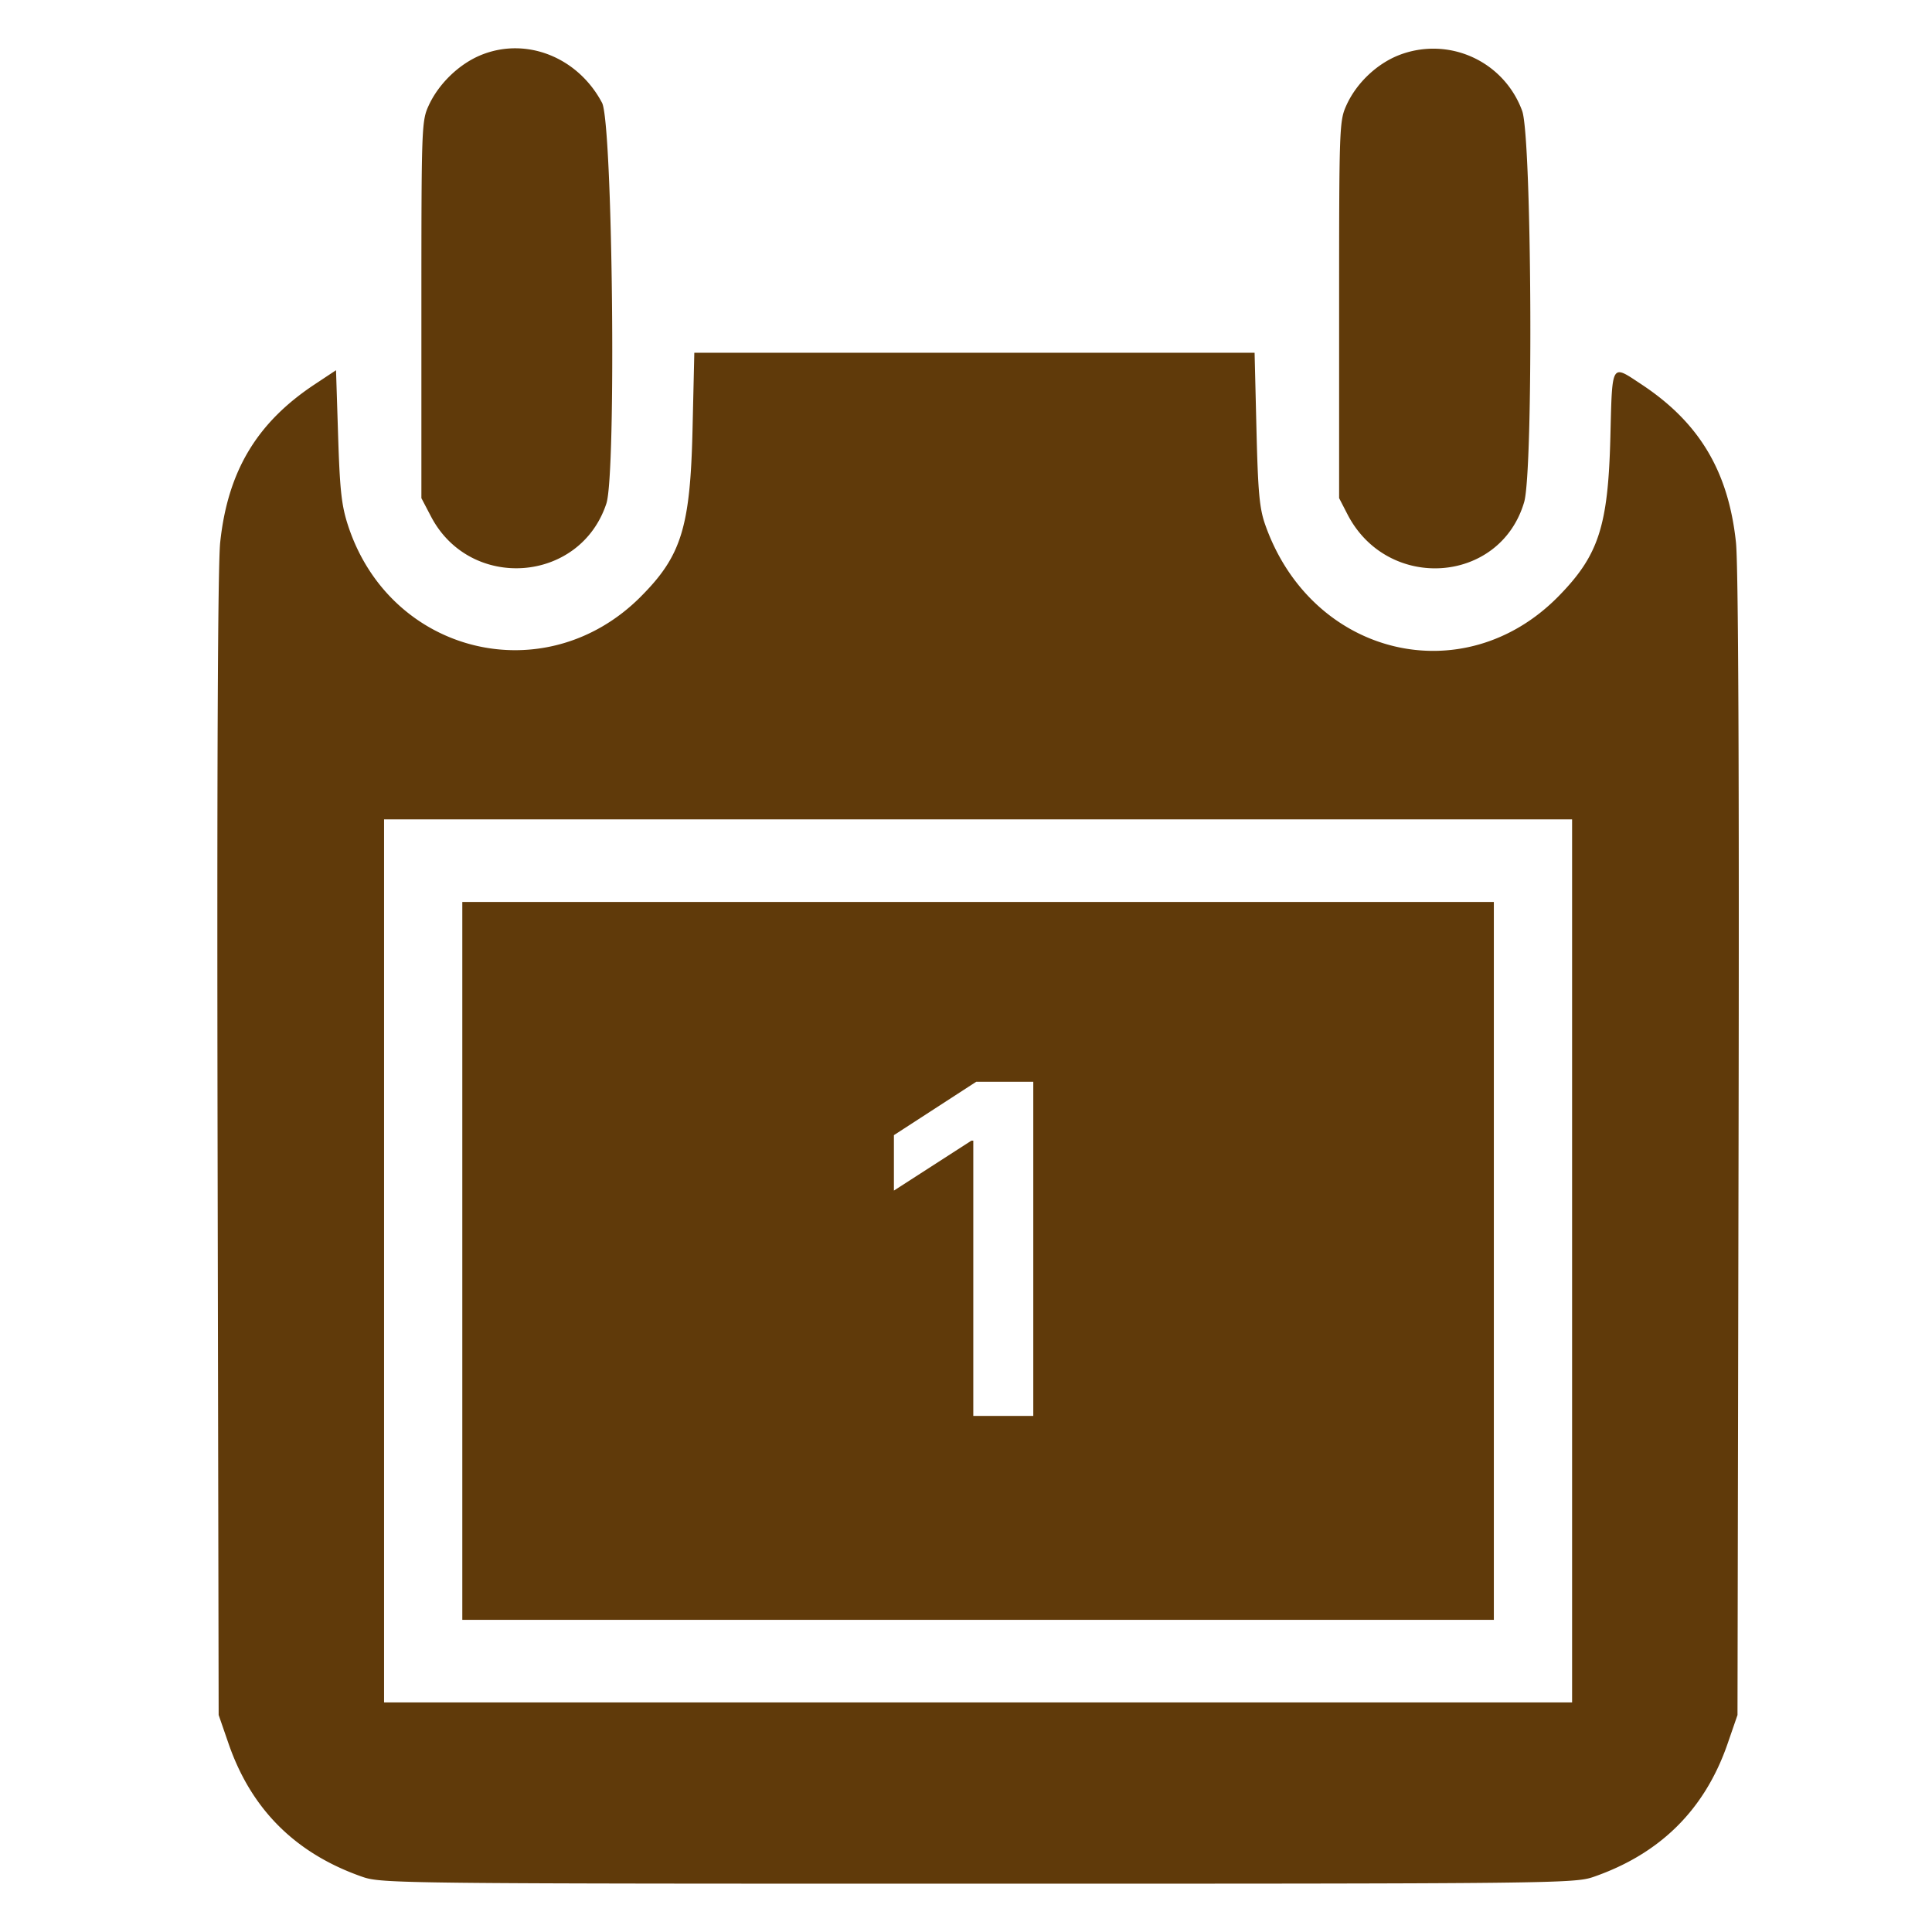 <svg width="80" height="80" fill="none" xmlns="http://www.w3.org/2000/svg"><path fill-rule="evenodd" clip-rule="evenodd" d="M17.76 4.35c.422-.905 1.273-1.717 2.179-2.08 1.864-.747 3.991.1 4.99 1.986.44.828.596 15.328.18 16.593-1.087 3.302-5.64 3.64-7.262.538l-.398-.76v-7.804c0-7.634.007-7.818.311-8.473Zm38.001-.01c.416-.908 1.256-1.703 2.175-2.06a3.915 3.915 0 0 1 5.093 2.31c.4 1.077.47 14.886.083 16.201-1 3.4-5.66 3.72-7.317.504l-.345-.669v-7.803c0-7.63.007-7.819.311-8.483ZM26.527 24.711c1.69-1.692 2.056-2.875 2.15-6.946l.073-3.159h23.2l.077 3.159c.064 2.642.124 3.293.37 3.983 1.926 5.43 8.215 6.95 12.146 2.934 1.65-1.685 2.043-2.89 2.138-6.545.048-1.873.046-2.601.3-2.709.177-.074.477.15 1.003.497 2.383 1.579 3.586 3.594 3.898 6.532.1.95.137 9.451.108 24.998l-.044 23.56-.41 1.188c-.943 2.727-2.787 4.557-5.555 5.516-.781.271-1.68.281-25.481.281-23.8 0-24.7-.01-25.481-.28-2.768-.96-4.612-2.79-5.554-5.517l-.411-1.189-.044-23.559c-.03-15.547.008-24.048.108-24.998.313-2.944 1.513-4.952 3.912-6.541l.884-.586.087 2.725c.072 2.27.142 2.892.418 3.727 1.755 5.324 8.168 6.875 12.108 2.93Zm38.57 45.783V33.929H15.903v36.565h49.194Zm-45.954-3.419V37.348h42.714v29.727H19.143Zm23.643-8.444V44.794h-2.363l-3.408 2.21V49.3l3.207-2.067h.08V58.63h2.484Z" fill="#603A0A"/></svg>